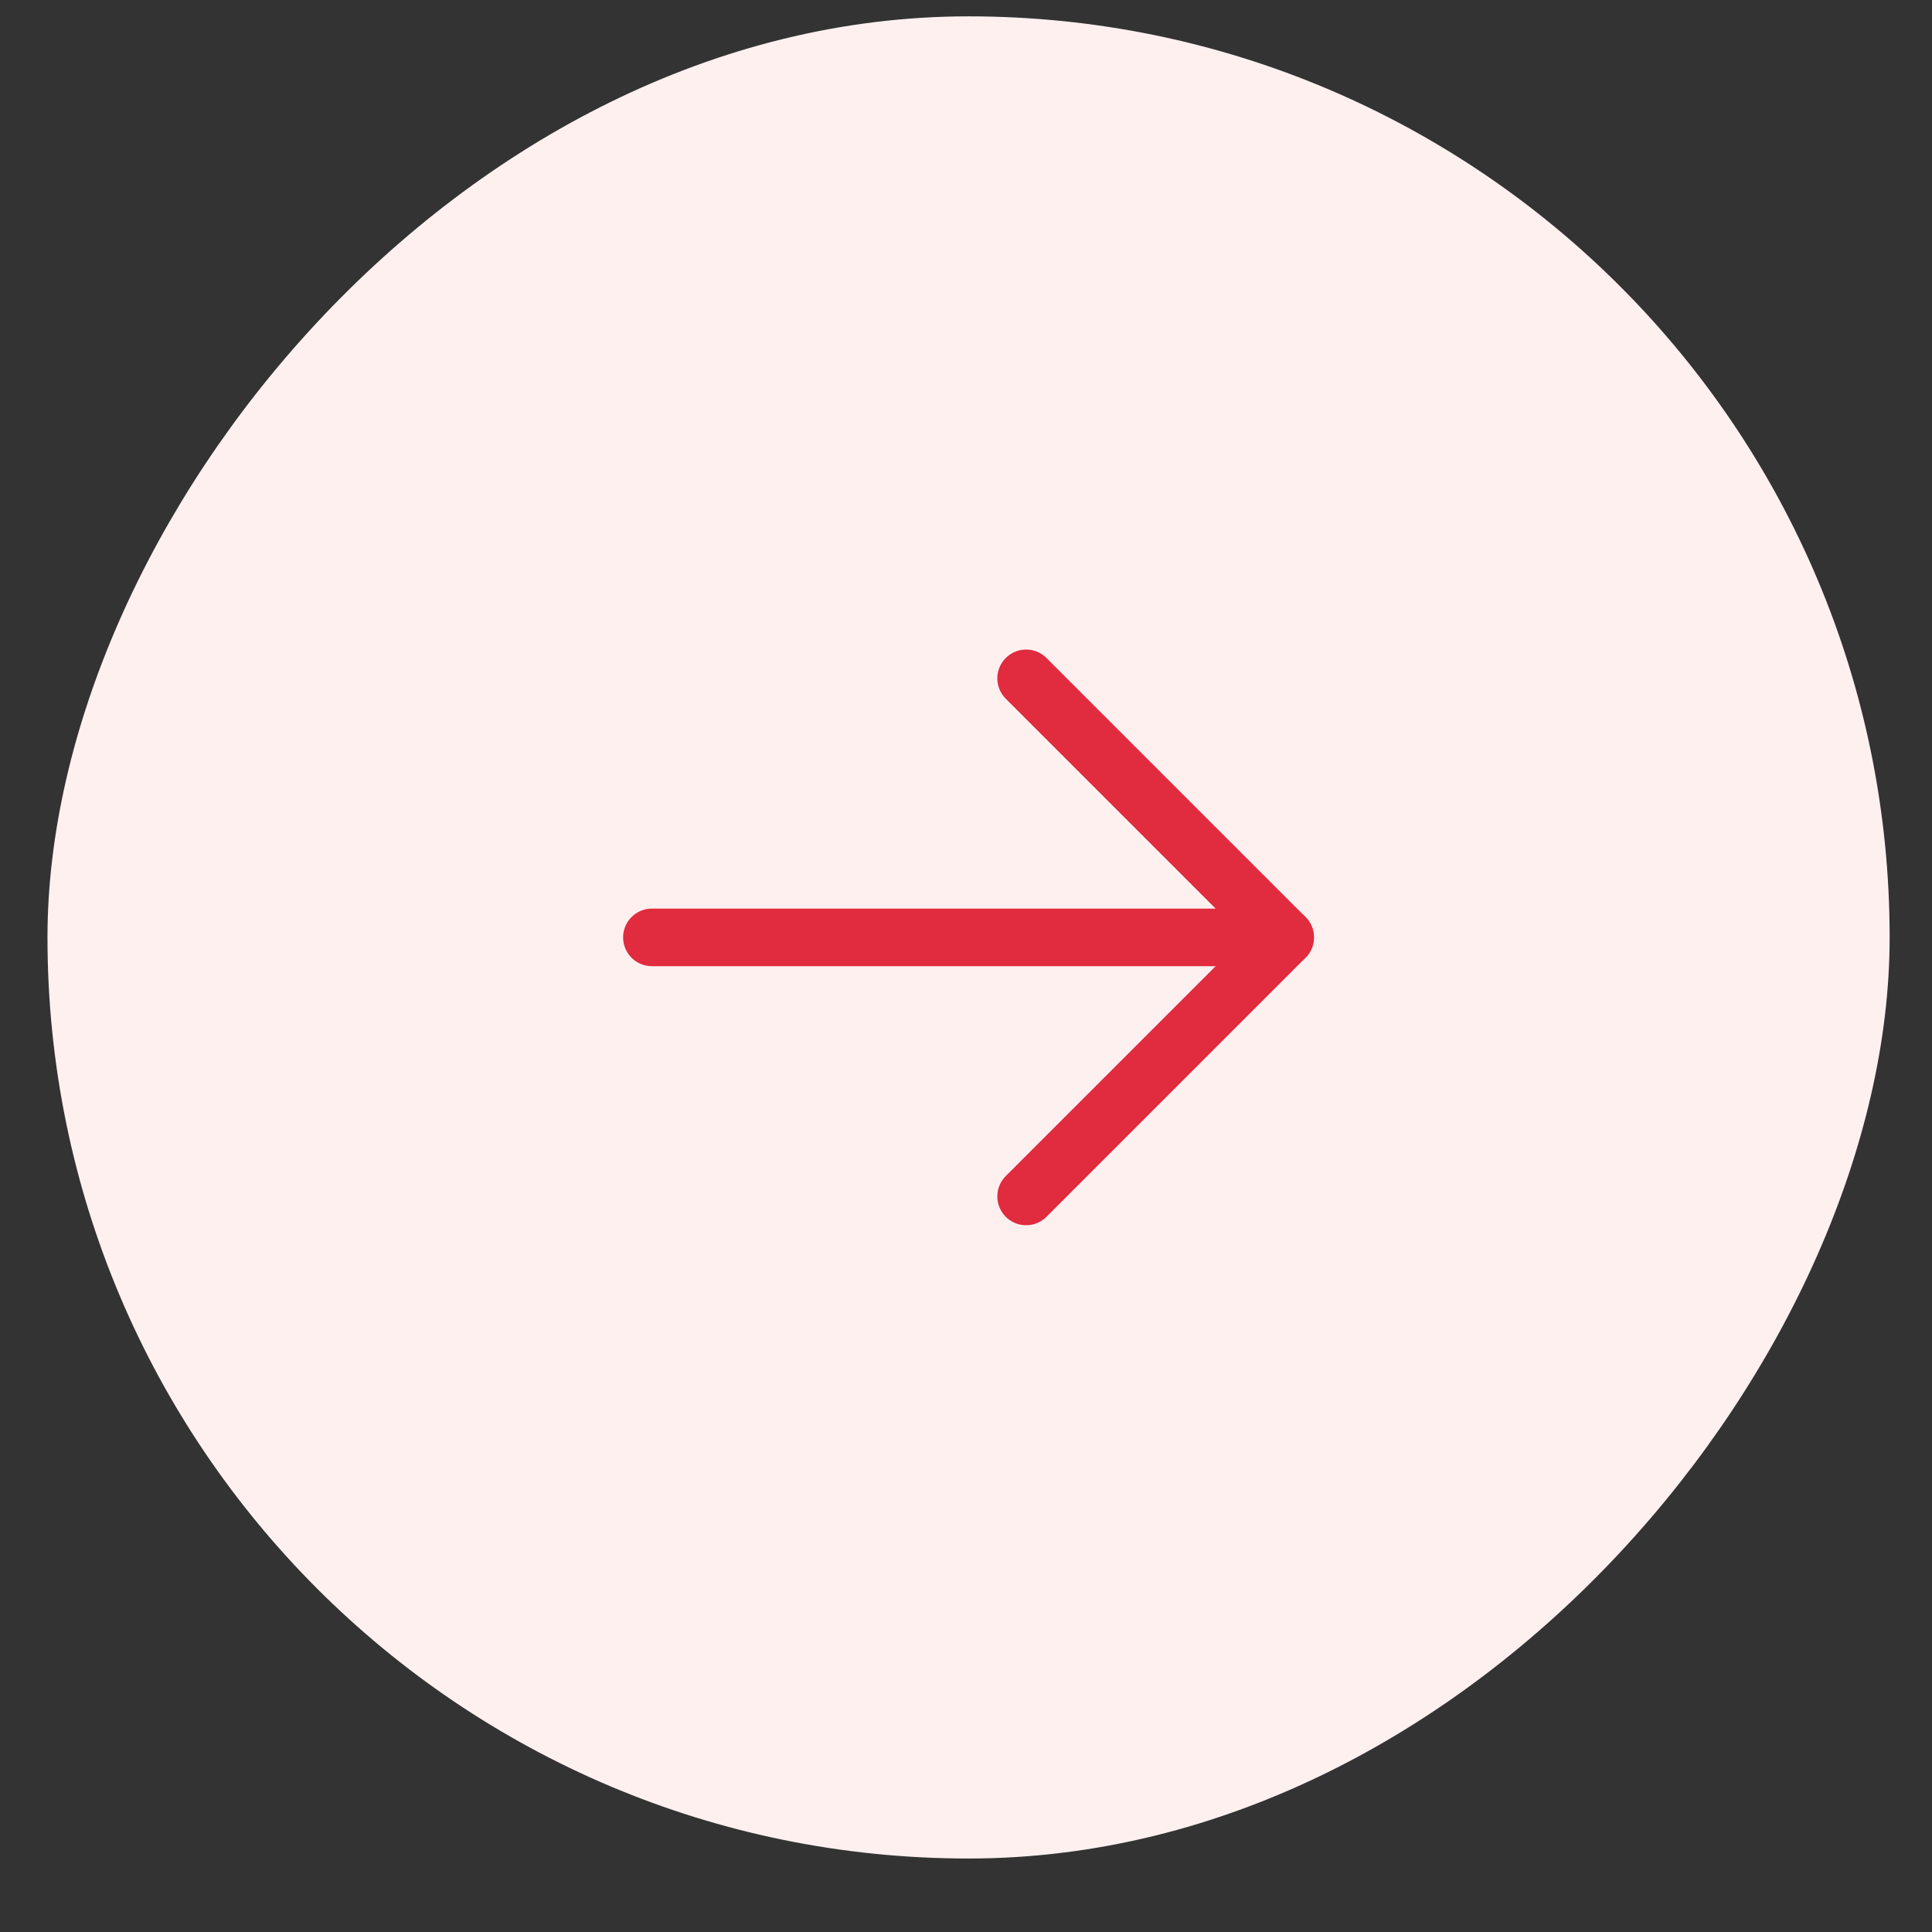 <svg width="26" height="26" viewBox="0 0 26 26" fill="none" xmlns="http://www.w3.org/2000/svg">
<rect x="0" y="0" width="26" height="26" fill="#333333" stroke="none"/>
<rect width="24.791" height="24.791" rx="12.395" transform="matrix(-1 0 0 1 25.43 0.22)" fill="#FFF0F0"/>
<path d="M8.773 12.615H17.295" stroke="#E12B3E" stroke-width="0.775" stroke-linecap="round" stroke-linejoin="round"/>
<path d="M13.809 9.129L17.295 12.615L13.809 16.101" stroke="#E12B3E" stroke-width="0.775" stroke-linecap="round" stroke-linejoin="round"/>
</svg>
